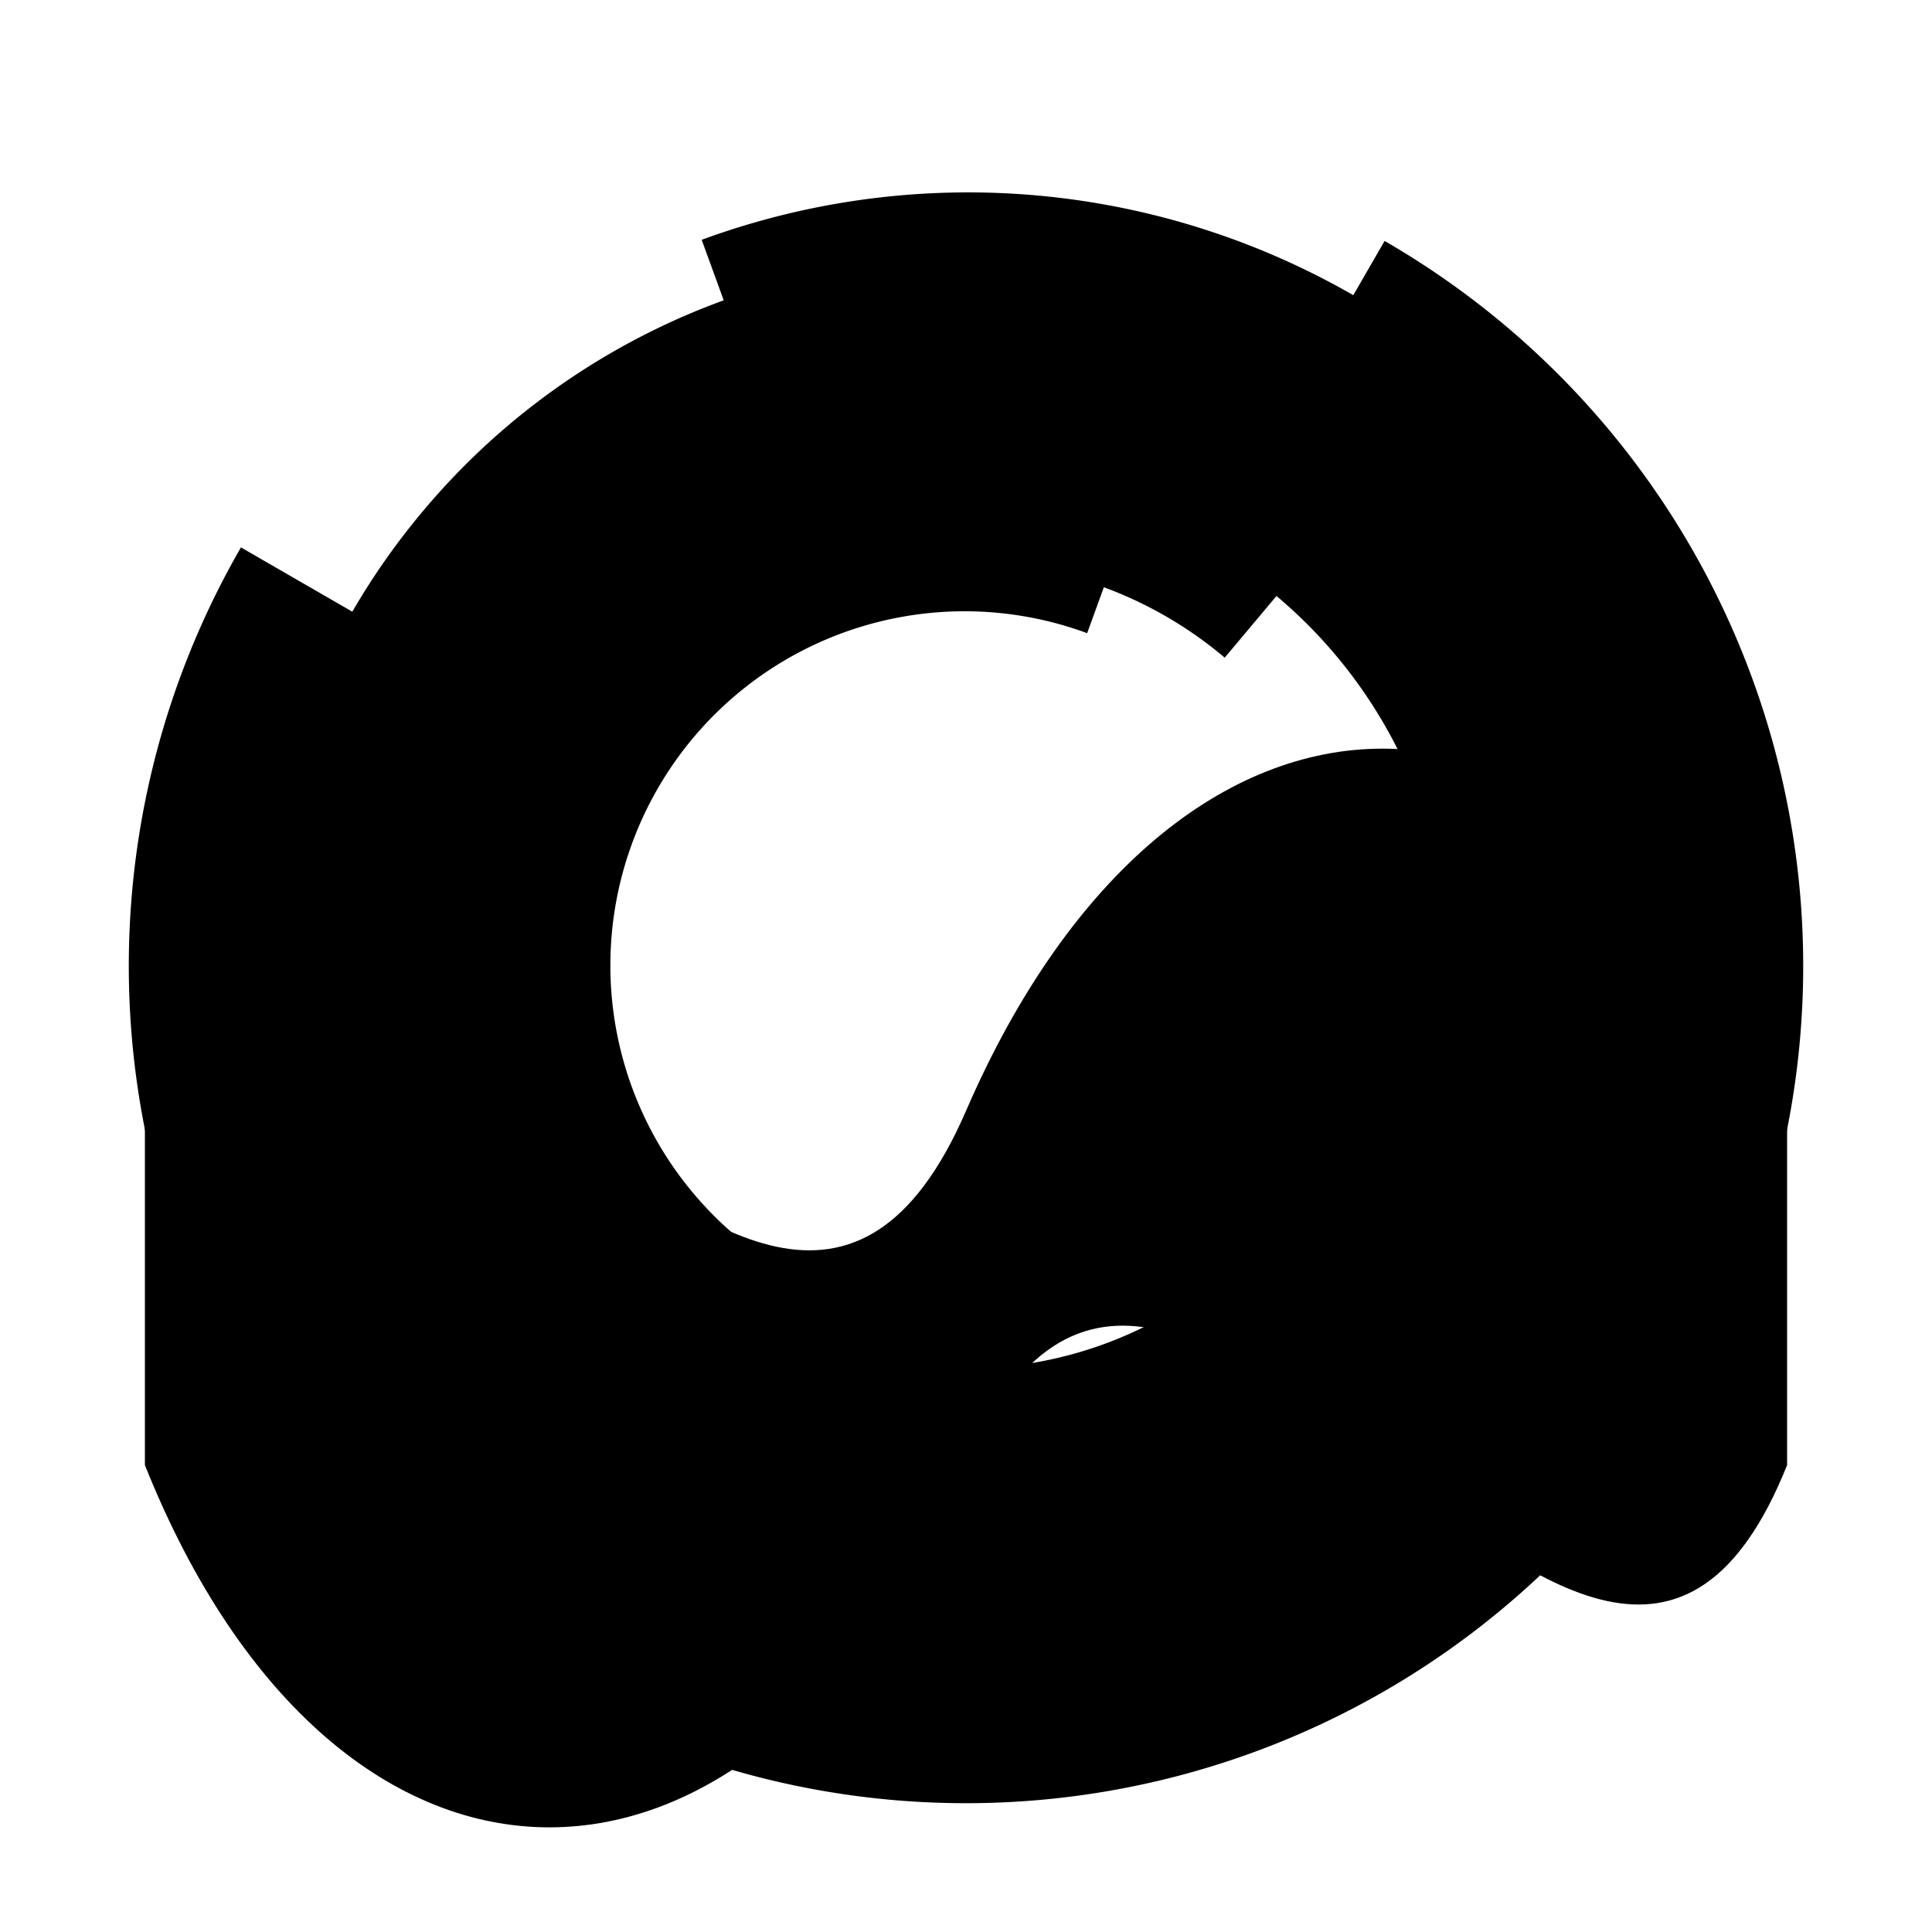 <svg xmlns="http://www.w3.org/2000/svg" viewBox="0 0 240 240" fill="none">
  <g fill="#000" stroke="none">
    <path
      id="Torus270A"
      fill-rule="evenodd"
      d="
        M 172.000 29.933
        A 104.000 104.000 0 1 1 68.000 210.067
        A 104.000 104.000 0 0 1 29.933 68.000
        L 64.574 88.000
        A 64.000 64.000 0 1 0 175.426 152.000
        A 64.000 64.000 0 0 0 152.000 64.574
        Z
      "
    />
    <path
      id="Torus270B"
      fill-rule="evenodd"
      d="
        M 187.412 176.565
        A 88.000 88.000 0 1 1 52.588 63.435
        A 88.000 88.000 0 0 1 176.565 52.588
        L 152.139 81.698
        A 50.000 50.000 0 1 0 87.861 158.302
        A 50.000 50.000 0 0 0 158.302 152.139
        Z
      "
    />
    <path
      id="SemiTorus180A"
      fill-rule="evenodd"
      d="
        M 87.166 29.790
        A 96.000 96.000 0 1 1 152.834 210.210
        L 140.521 176.382
        A 60.000 60.000 0 1 0 99.479 63.618
        Z
      "
    />
    <path
      id="SemiTorus180B"
      fill-rule="evenodd"
      d="
        M 95.375 187.658
        A 72.000 72.000 0 1 1 144.625 52.342
        L 135.049 78.654
        A 44.000 44.000 0 1 0 104.951 161.346
        Z
      "
    />
    <path
      id="Wave"
      d="
        M 18 138
        C 42 78, 94 198, 120 138
        S 198 78, 222 138
        L 222 182
        C 198 242, 146 122, 120 182
        S 42 242, 18 182
        Z
      "
    />
  </g>
</svg>
